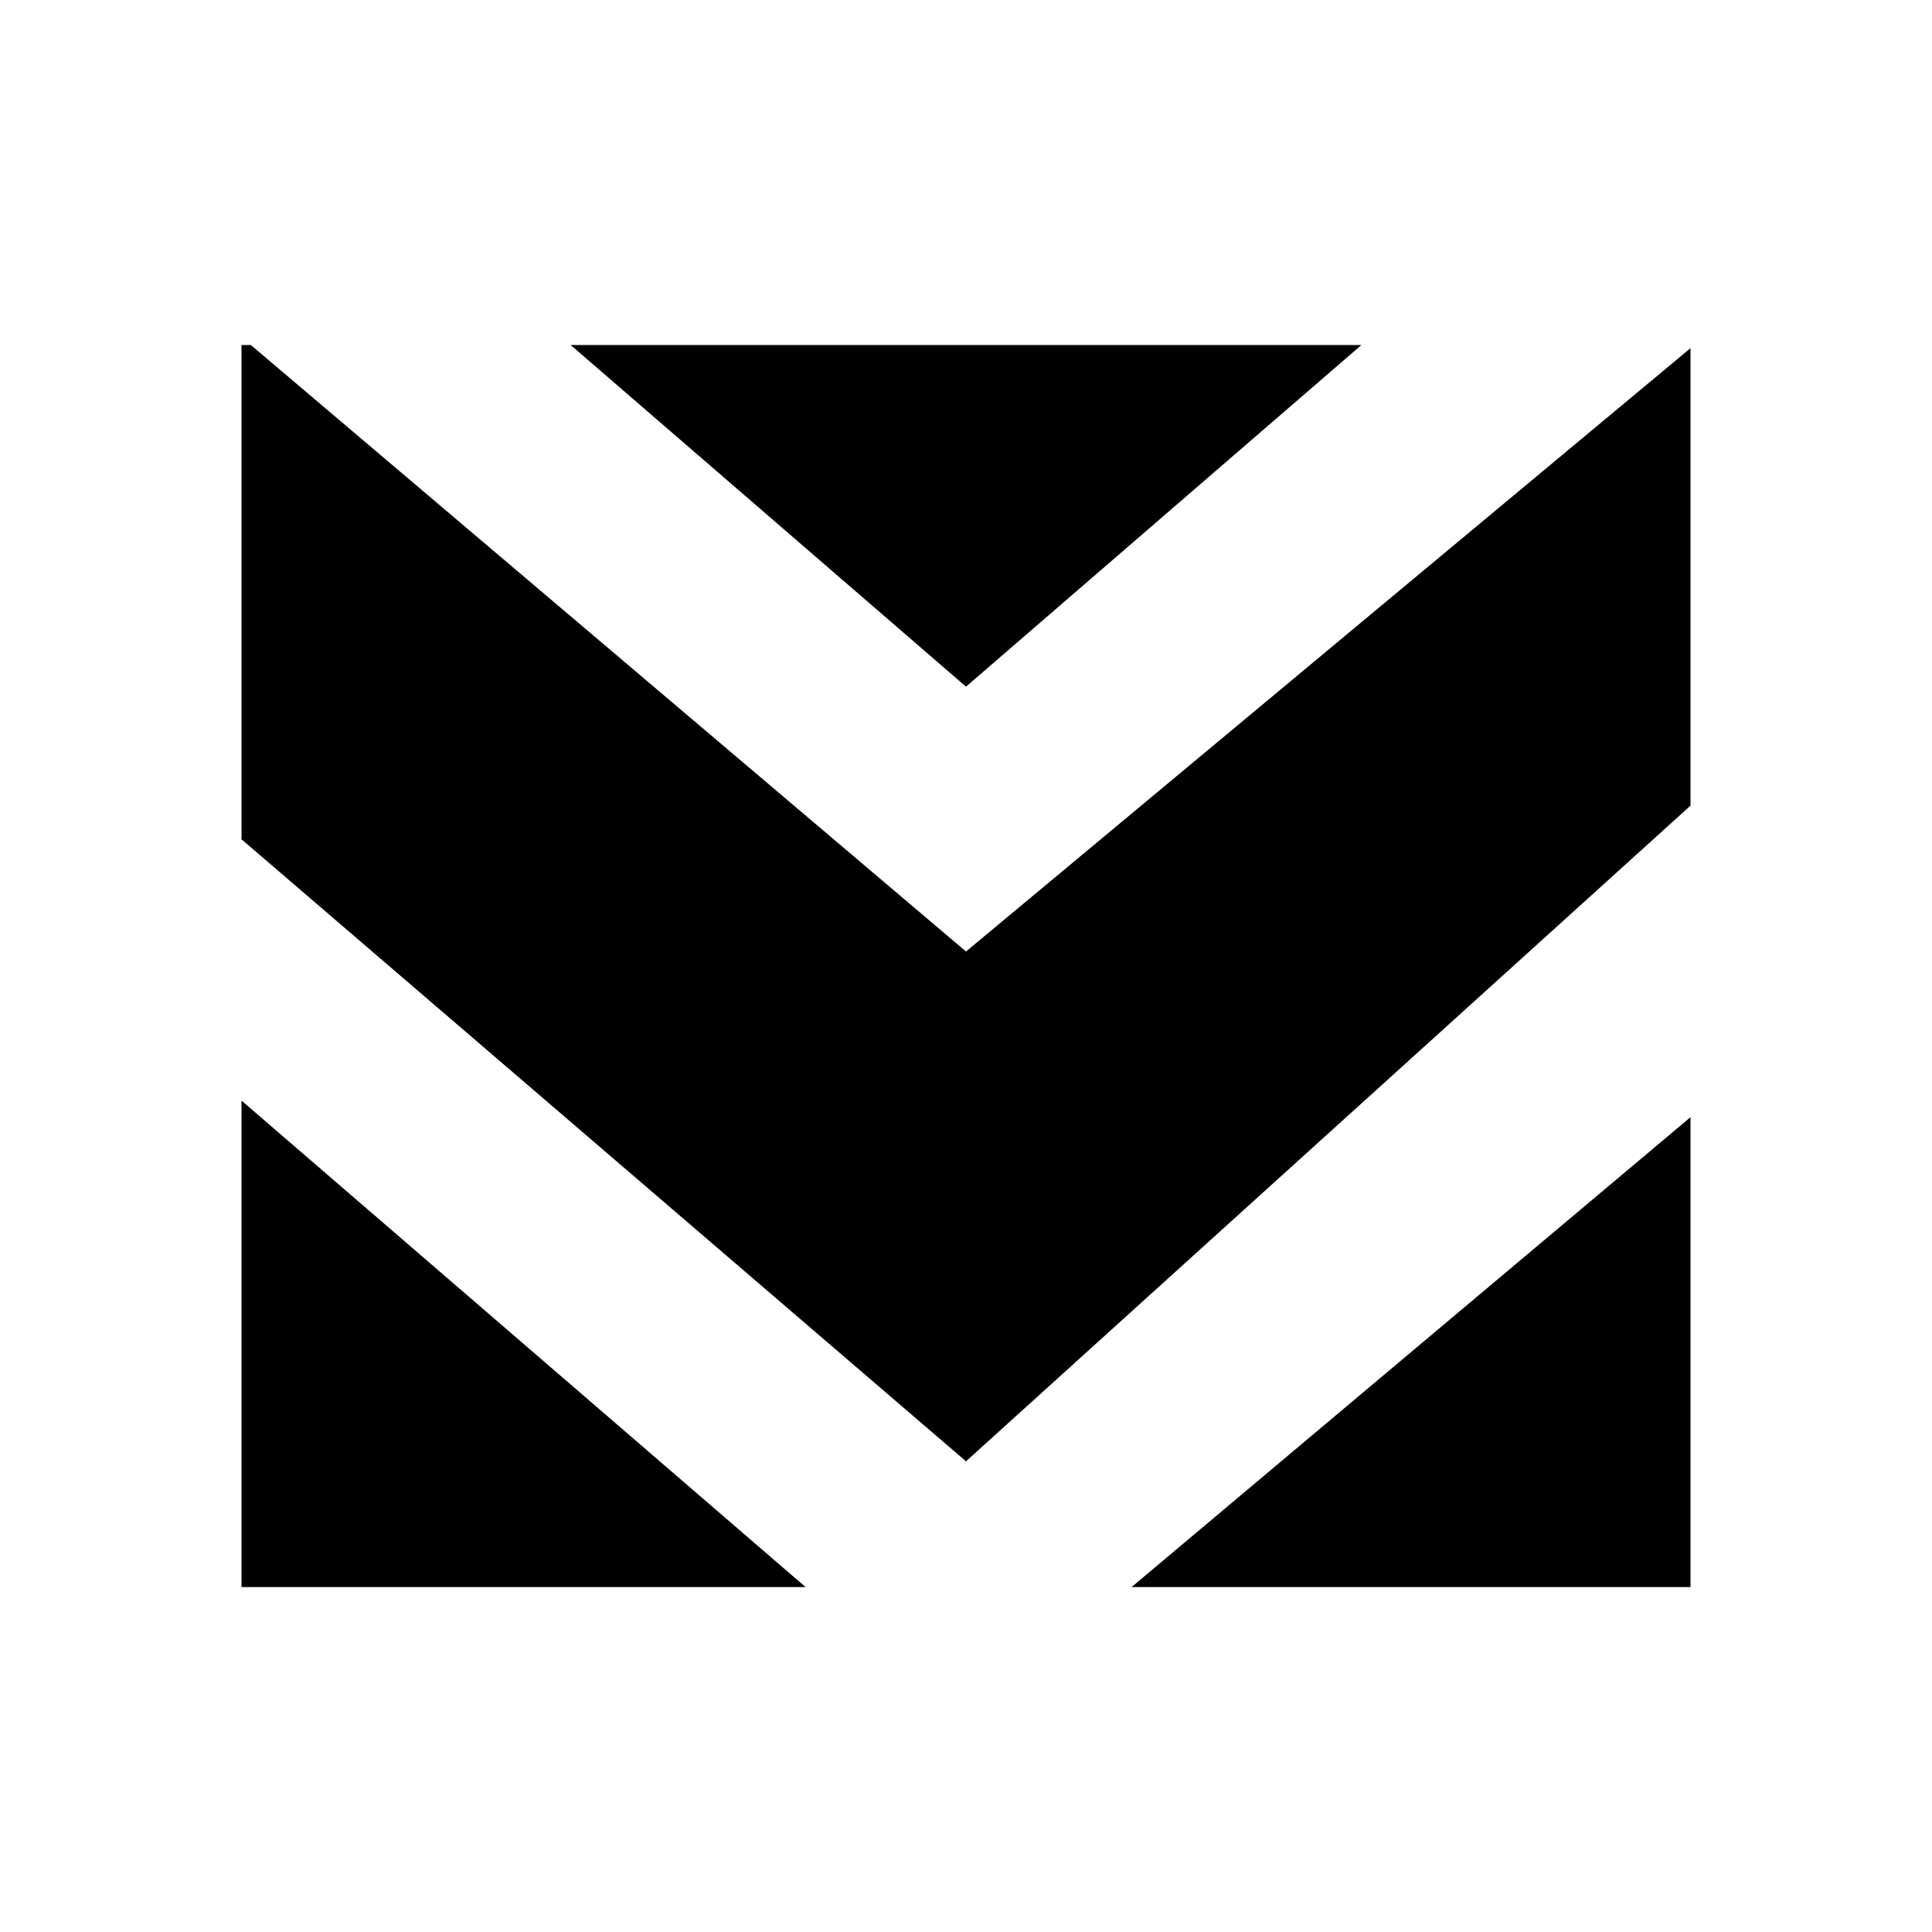 <svg xmlns="http://www.w3.org/2000/svg" width="3em" height="3em" viewBox="0 0 24 24"><path fill="currentColor" d="M3.116 4.286H3v6.14l9 7.727l9-8.145V4.325l-9 7.495zm13.796 0L12 8.53L7.089 4.286zM21 13.878l-6.943 5.837H21zm-10.993 5.837L3 13.672v6.043z"/></svg>